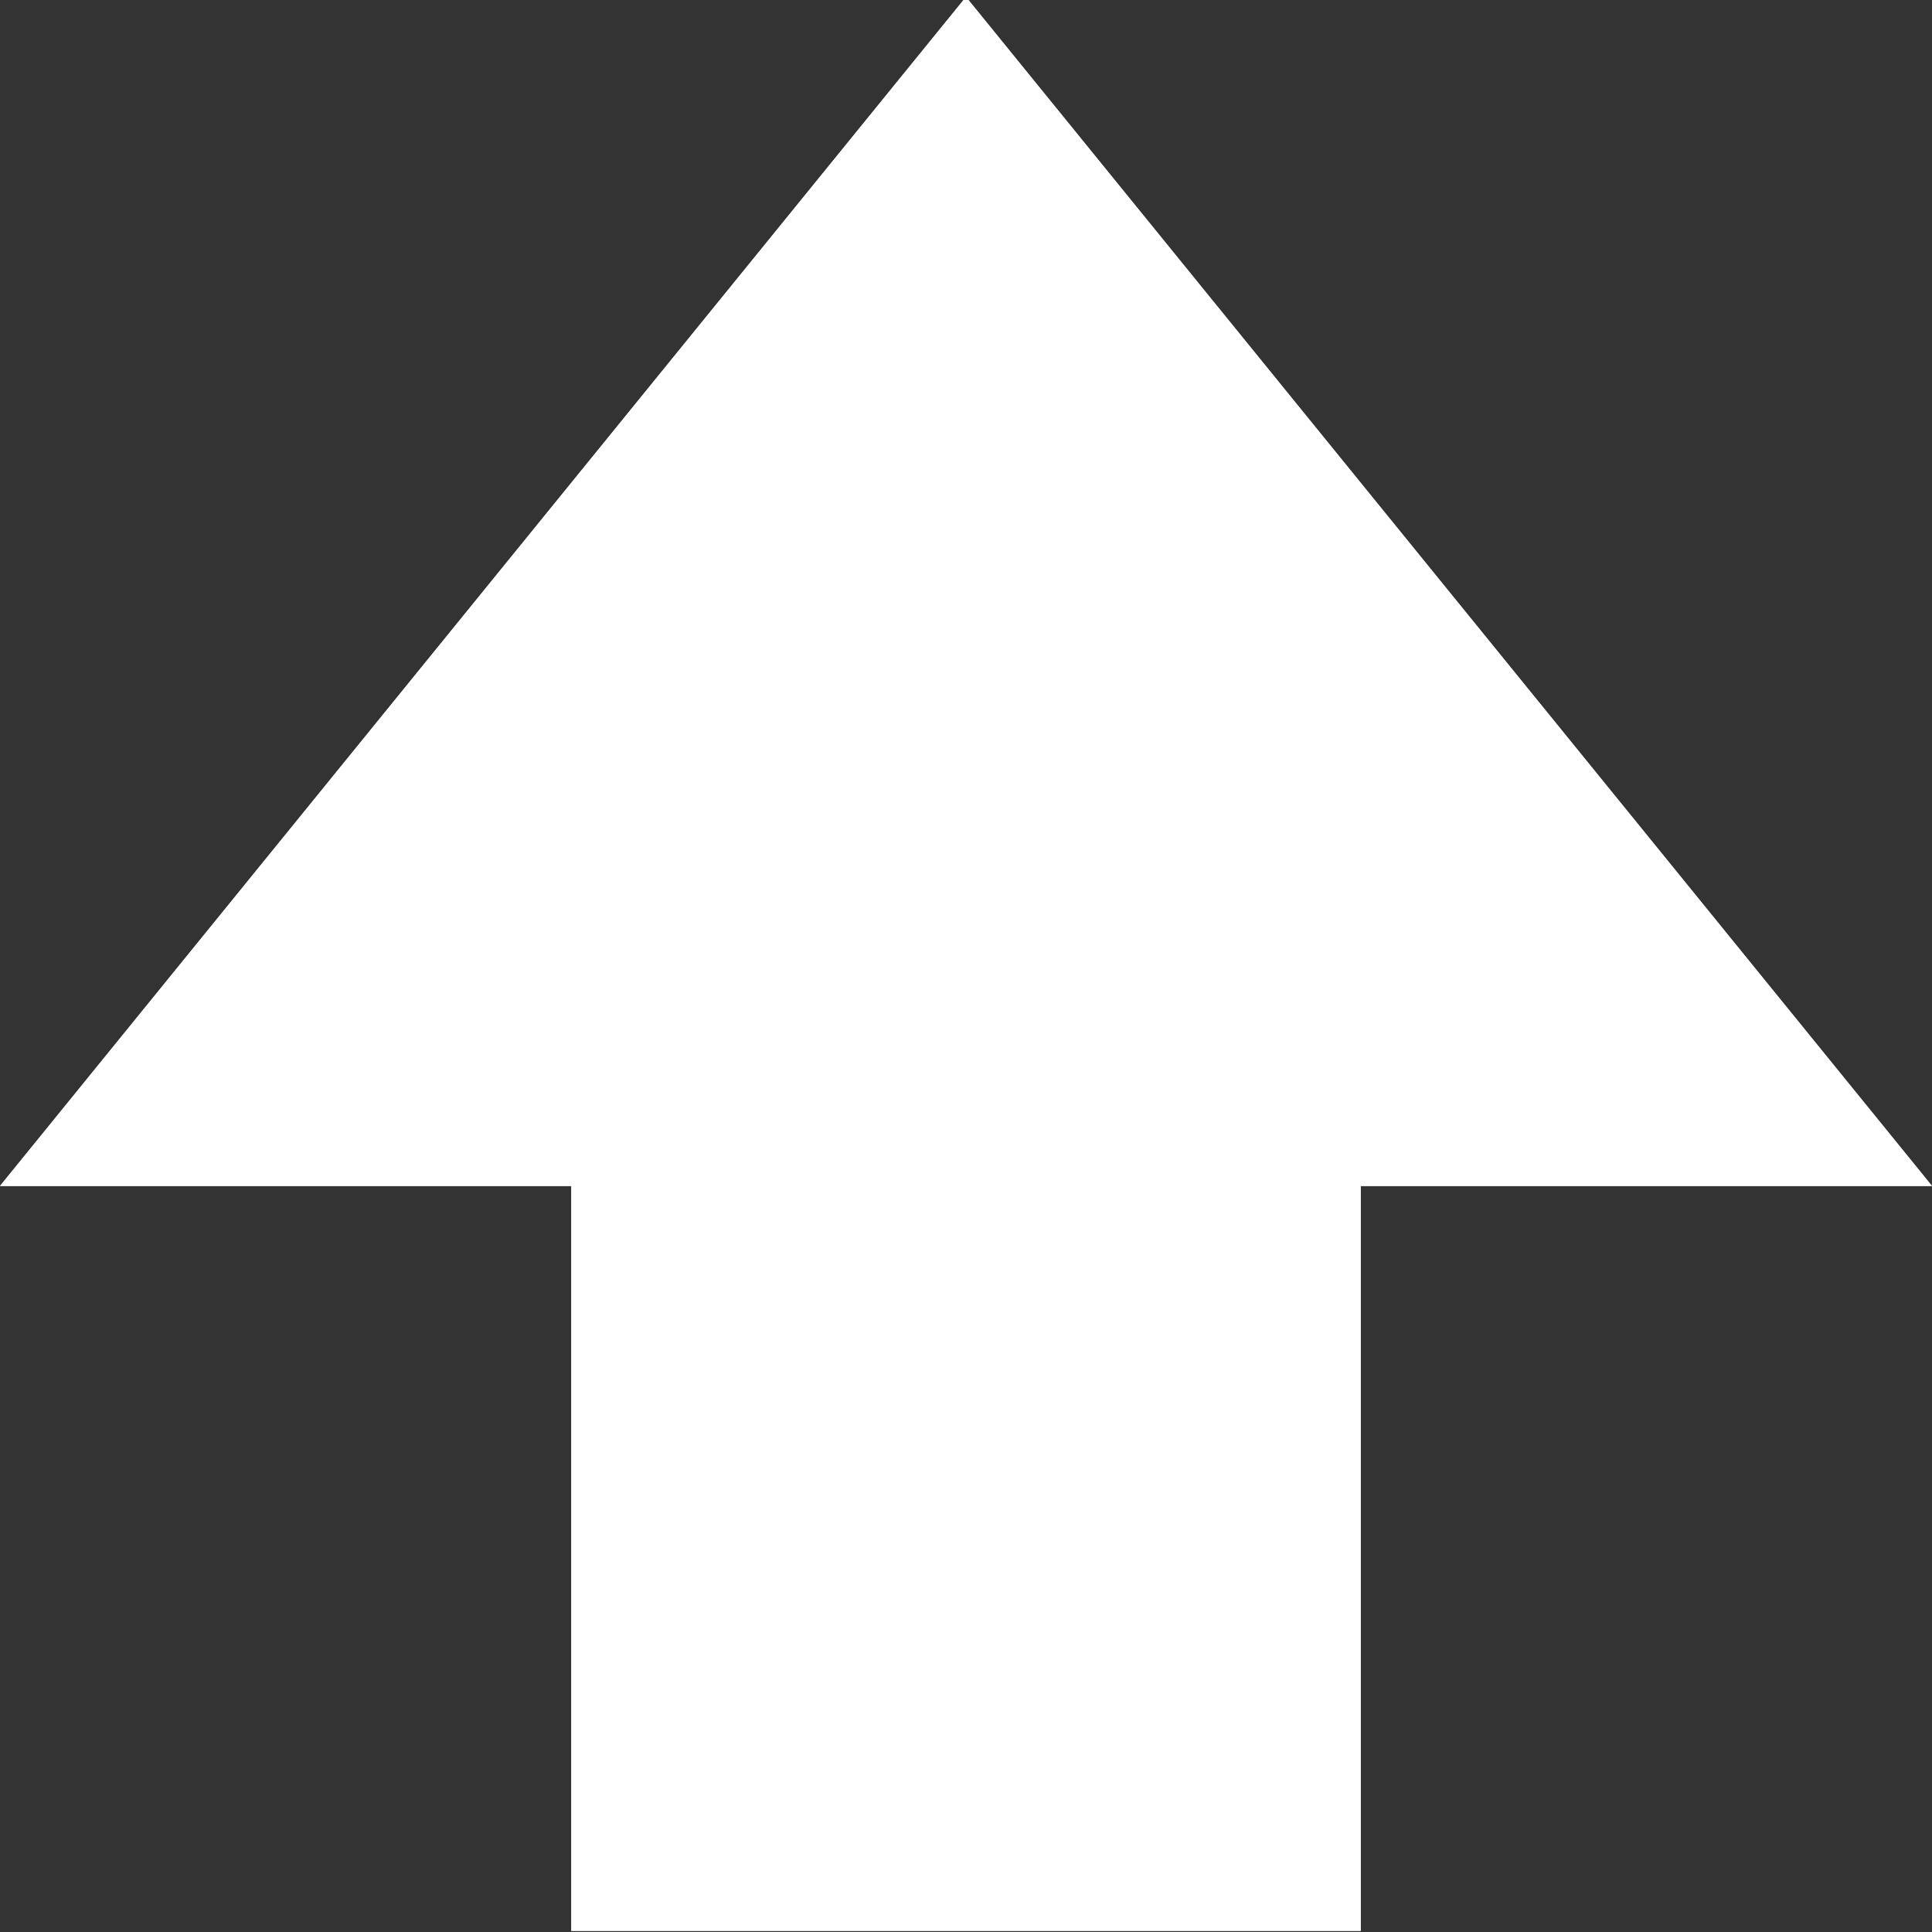 <?xml version="1.0" encoding="UTF-8" standalone="no"?>
<!DOCTYPE svg PUBLIC "-//W3C//DTD SVG 1.1//EN" "http://www.w3.org/Graphics/SVG/1.1/DTD/svg11.dtd">
<svg width="100%" height="100%" viewBox="0 0 40 40" version="1.1" xmlns="http://www.w3.org/2000/svg" xmlns:xlink="http://www.w3.org/1999/xlink" xml:space="preserve" xmlns:serif="http://www.serif.com/" style="fill-rule:evenodd;clip-rule:evenodd;stroke-linejoin:round;stroke-miterlimit:2;">
    <rect x="0" y="0" width="40" height="40" fill="#333333" stroke="none"/>
    <g transform="matrix(1.7495e-17,-0.286,0.8,4.89859e-17,-32,62.857)">
        <path d="M80,75.215L80,54.785L133.926,54.785L133.926,40L220,65L133.926,90L133.926,75.215L80,75.215Z" style="fill:white;"/>
        <path d="M80,75.215L80,54.785L133.926,54.785L133.926,40L220,65L133.926,90L133.926,75.215L80,75.215ZM98.472,68.618L133.926,68.618C144.128,68.618 152.399,71.571 152.399,75.215L152.399,76.131L190.723,65L152.399,53.869L152.399,54.785C152.399,58.429 144.128,61.382 133.926,61.382C133.926,61.382 98.472,61.382 98.472,61.382L98.472,68.618Z" style="fill:white;"/>
    </g>
</svg>
